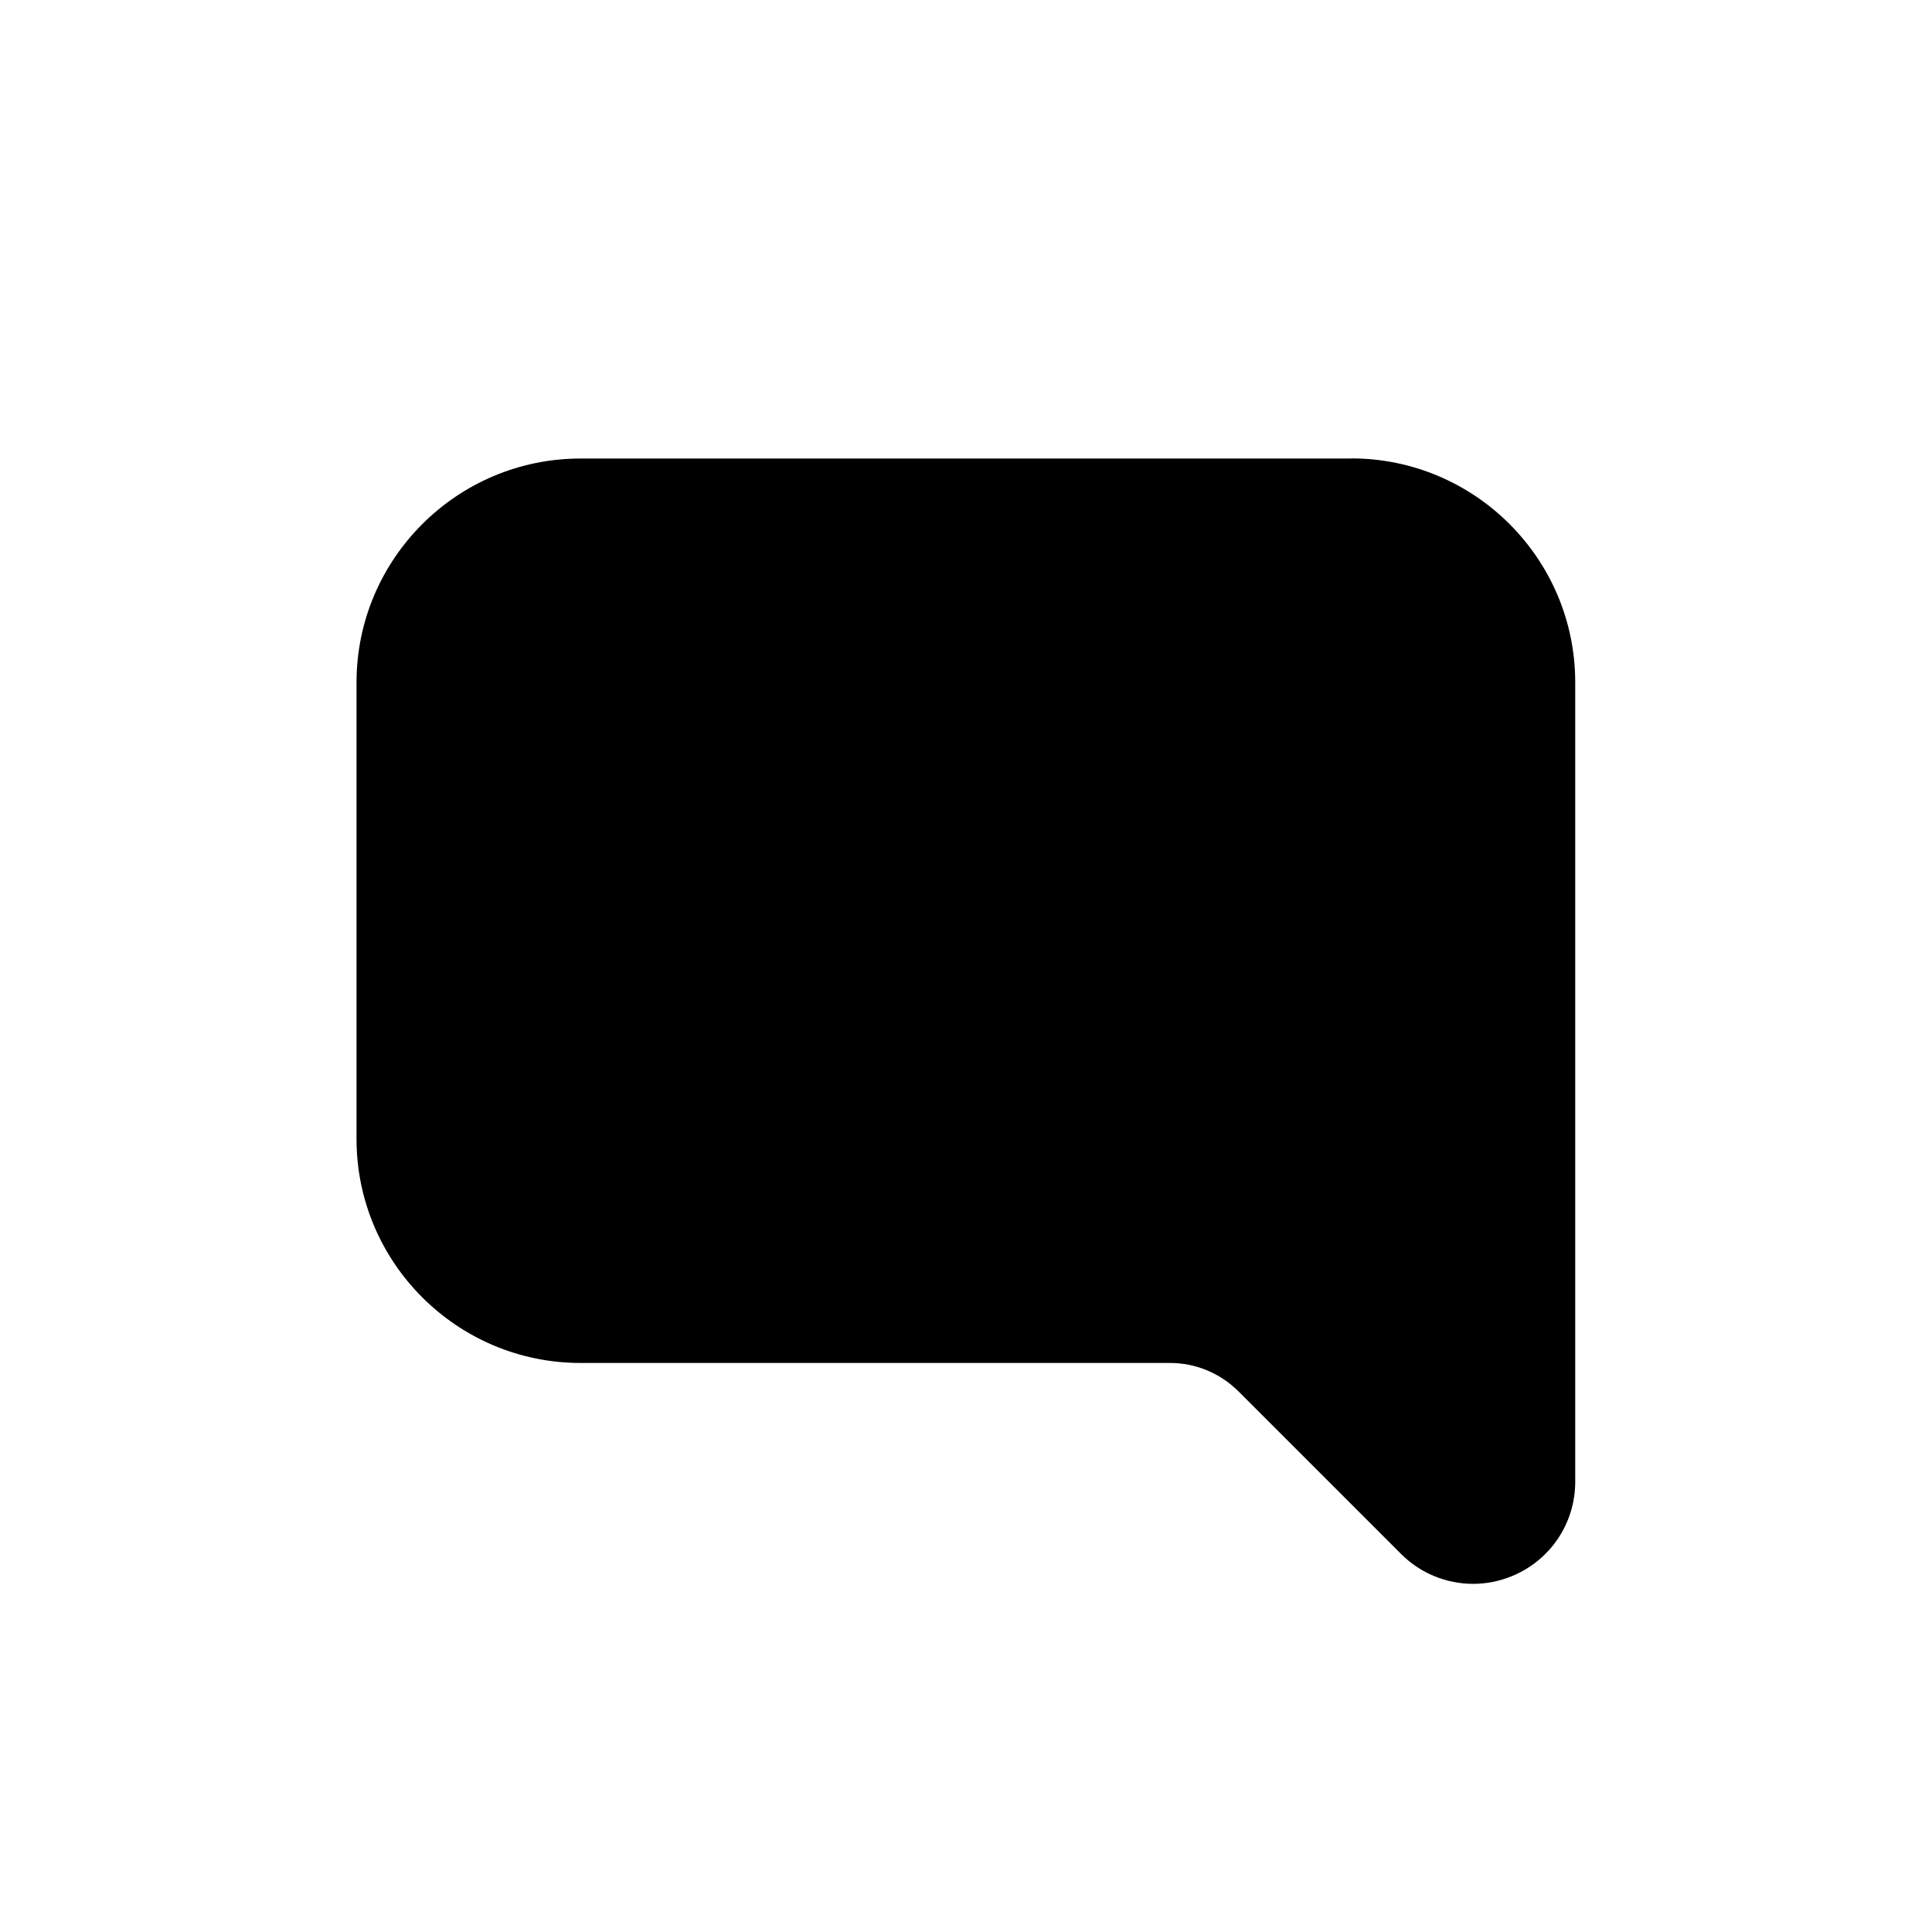 <?xml version="1.0" encoding="UTF-8"?>
<svg id="Layer_1" data-name="Layer 1" xmlns="http://www.w3.org/2000/svg" viewBox="0 0 150 150">
  <path d="m104.91,35.6h-59.84c-9.59,0-17.39,7.8-17.39,17.39v35.44c0,9.59,7.8,17.39,17.39,17.39h45.76c2.01,0,3.9.79,5.33,2.21l12.62,12.62c1.52,1.52,3.54,2.32,5.59,2.32,1.02,0,2.05-.2,3.04-.61,2.97-1.23,4.89-4.1,4.89-7.32v-62.06c0-9.59-7.8-17.39-17.39-17.39Z"/>
</svg>